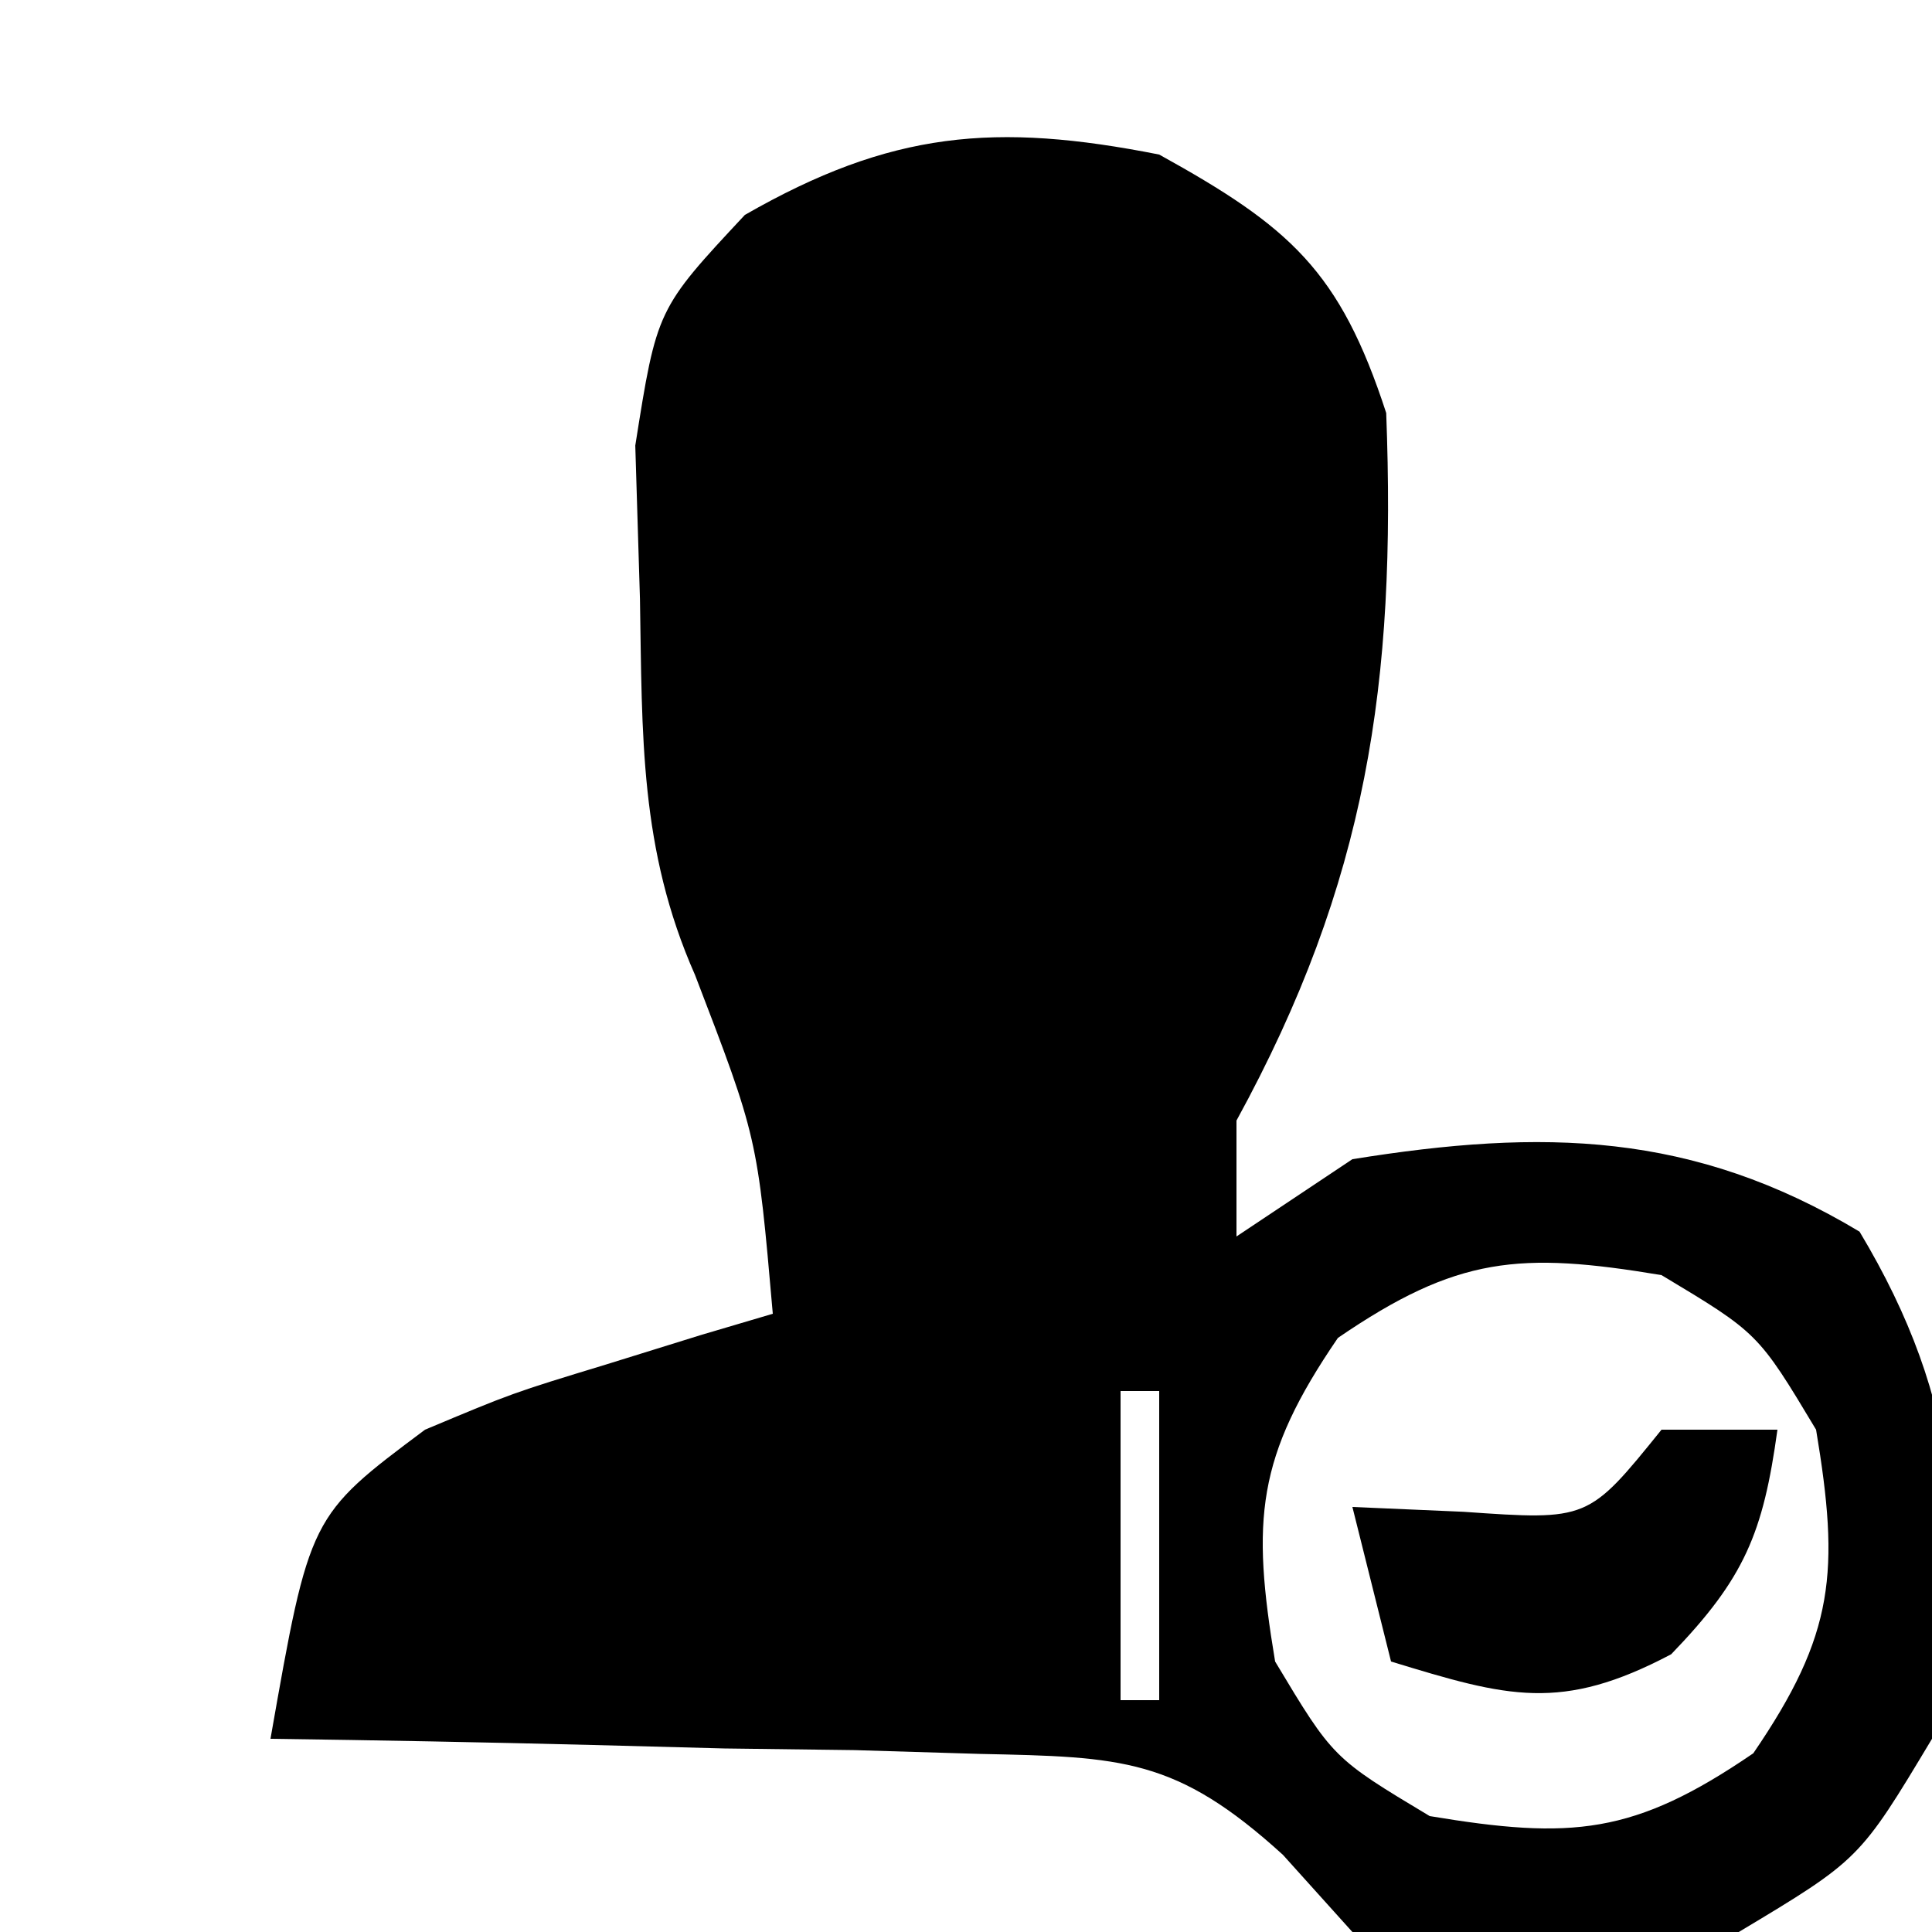 <?xml version="1.0" encoding="UTF-8"?>
<svg version="1.1" xmlns="http://www.w3.org/2000/svg" width="50" height="50">
<path d="M0 0 C3.384 1.872 4.675 3.003 5.875 6.688 C6.137 13.644 5.382 18.824 2 25 C2 25.99 2 26.98 2 28 C2.99 27.34 3.98 26.68 5 26 C9.93 25.206 13.808 25.285 18.125 27.875 C20.777 32.295 20.989 35.974 20 41 C18.125 44.125 18.125 44.125 15 46 C11.56 46.617 8.412 46.805 5 46 C4.407 45.341 3.814 44.682 3.202 44.003 C0.441 41.492 -0.957 41.469 -4.641 41.391 C-6.246 41.342 -6.246 41.342 -7.883 41.293 C-8.994 41.279 -10.105 41.265 -11.25 41.25 C-12.377 41.22 -13.503 41.191 -14.664 41.16 C-17.443 41.09 -20.221 41.037 -23 41 C-21.986 35.231 -21.986 35.231 -19 33 C-16.738 32.051 -16.738 32.051 -14.312 31.312 C-13.504 31.061 -12.696 30.81 -11.863 30.551 C-11.248 30.369 -10.634 30.187 -10 30 C-10.398 25.438 -10.398 25.438 -12.012 21.234 C-13.451 17.98 -13.378 15.041 -13.438 11.5 C-13.477 10.19 -13.517 8.881 -13.559 7.531 C-13 4 -13 4 -10.723 1.562 C-6.941 -0.608 -4.24 -0.839 0 0 Z M4.625 30.625 C2.513 33.712 2.388 35.328 3 39 C4.5 41.5 4.5 41.5 7 43 C10.672 43.612 12.288 43.487 15.375 41.375 C17.487 38.288 17.612 36.672 17 33 C15.5 30.5 15.5 30.5 13 29 C9.328 28.388 7.712 28.513 4.625 30.625 Z M-1 32 C-1 34.64 -1 37.28 -1 40 C-0.67 40 -0.34 40 0 40 C0 37.36 0 34.72 0 32 C-0.33 32 -0.66 32 -1 32 Z " fill="#000000" transform="translate(30,4)"/>
<path d="M0 0 C0.99 0 1.98 0 3 0 C2.631 2.676 2.151 3.843 0.25 5.812 C-2.6 7.317 -3.981 6.923 -7 6 C-7.33 4.68 -7.66 3.36 -8 2 C-7.051 2.041 -6.103 2.083 -5.125 2.125 C-1.898 2.35 -1.898 2.35 0 0 Z " fill="#000000" transform="translate(43,37)"/>
</svg>
